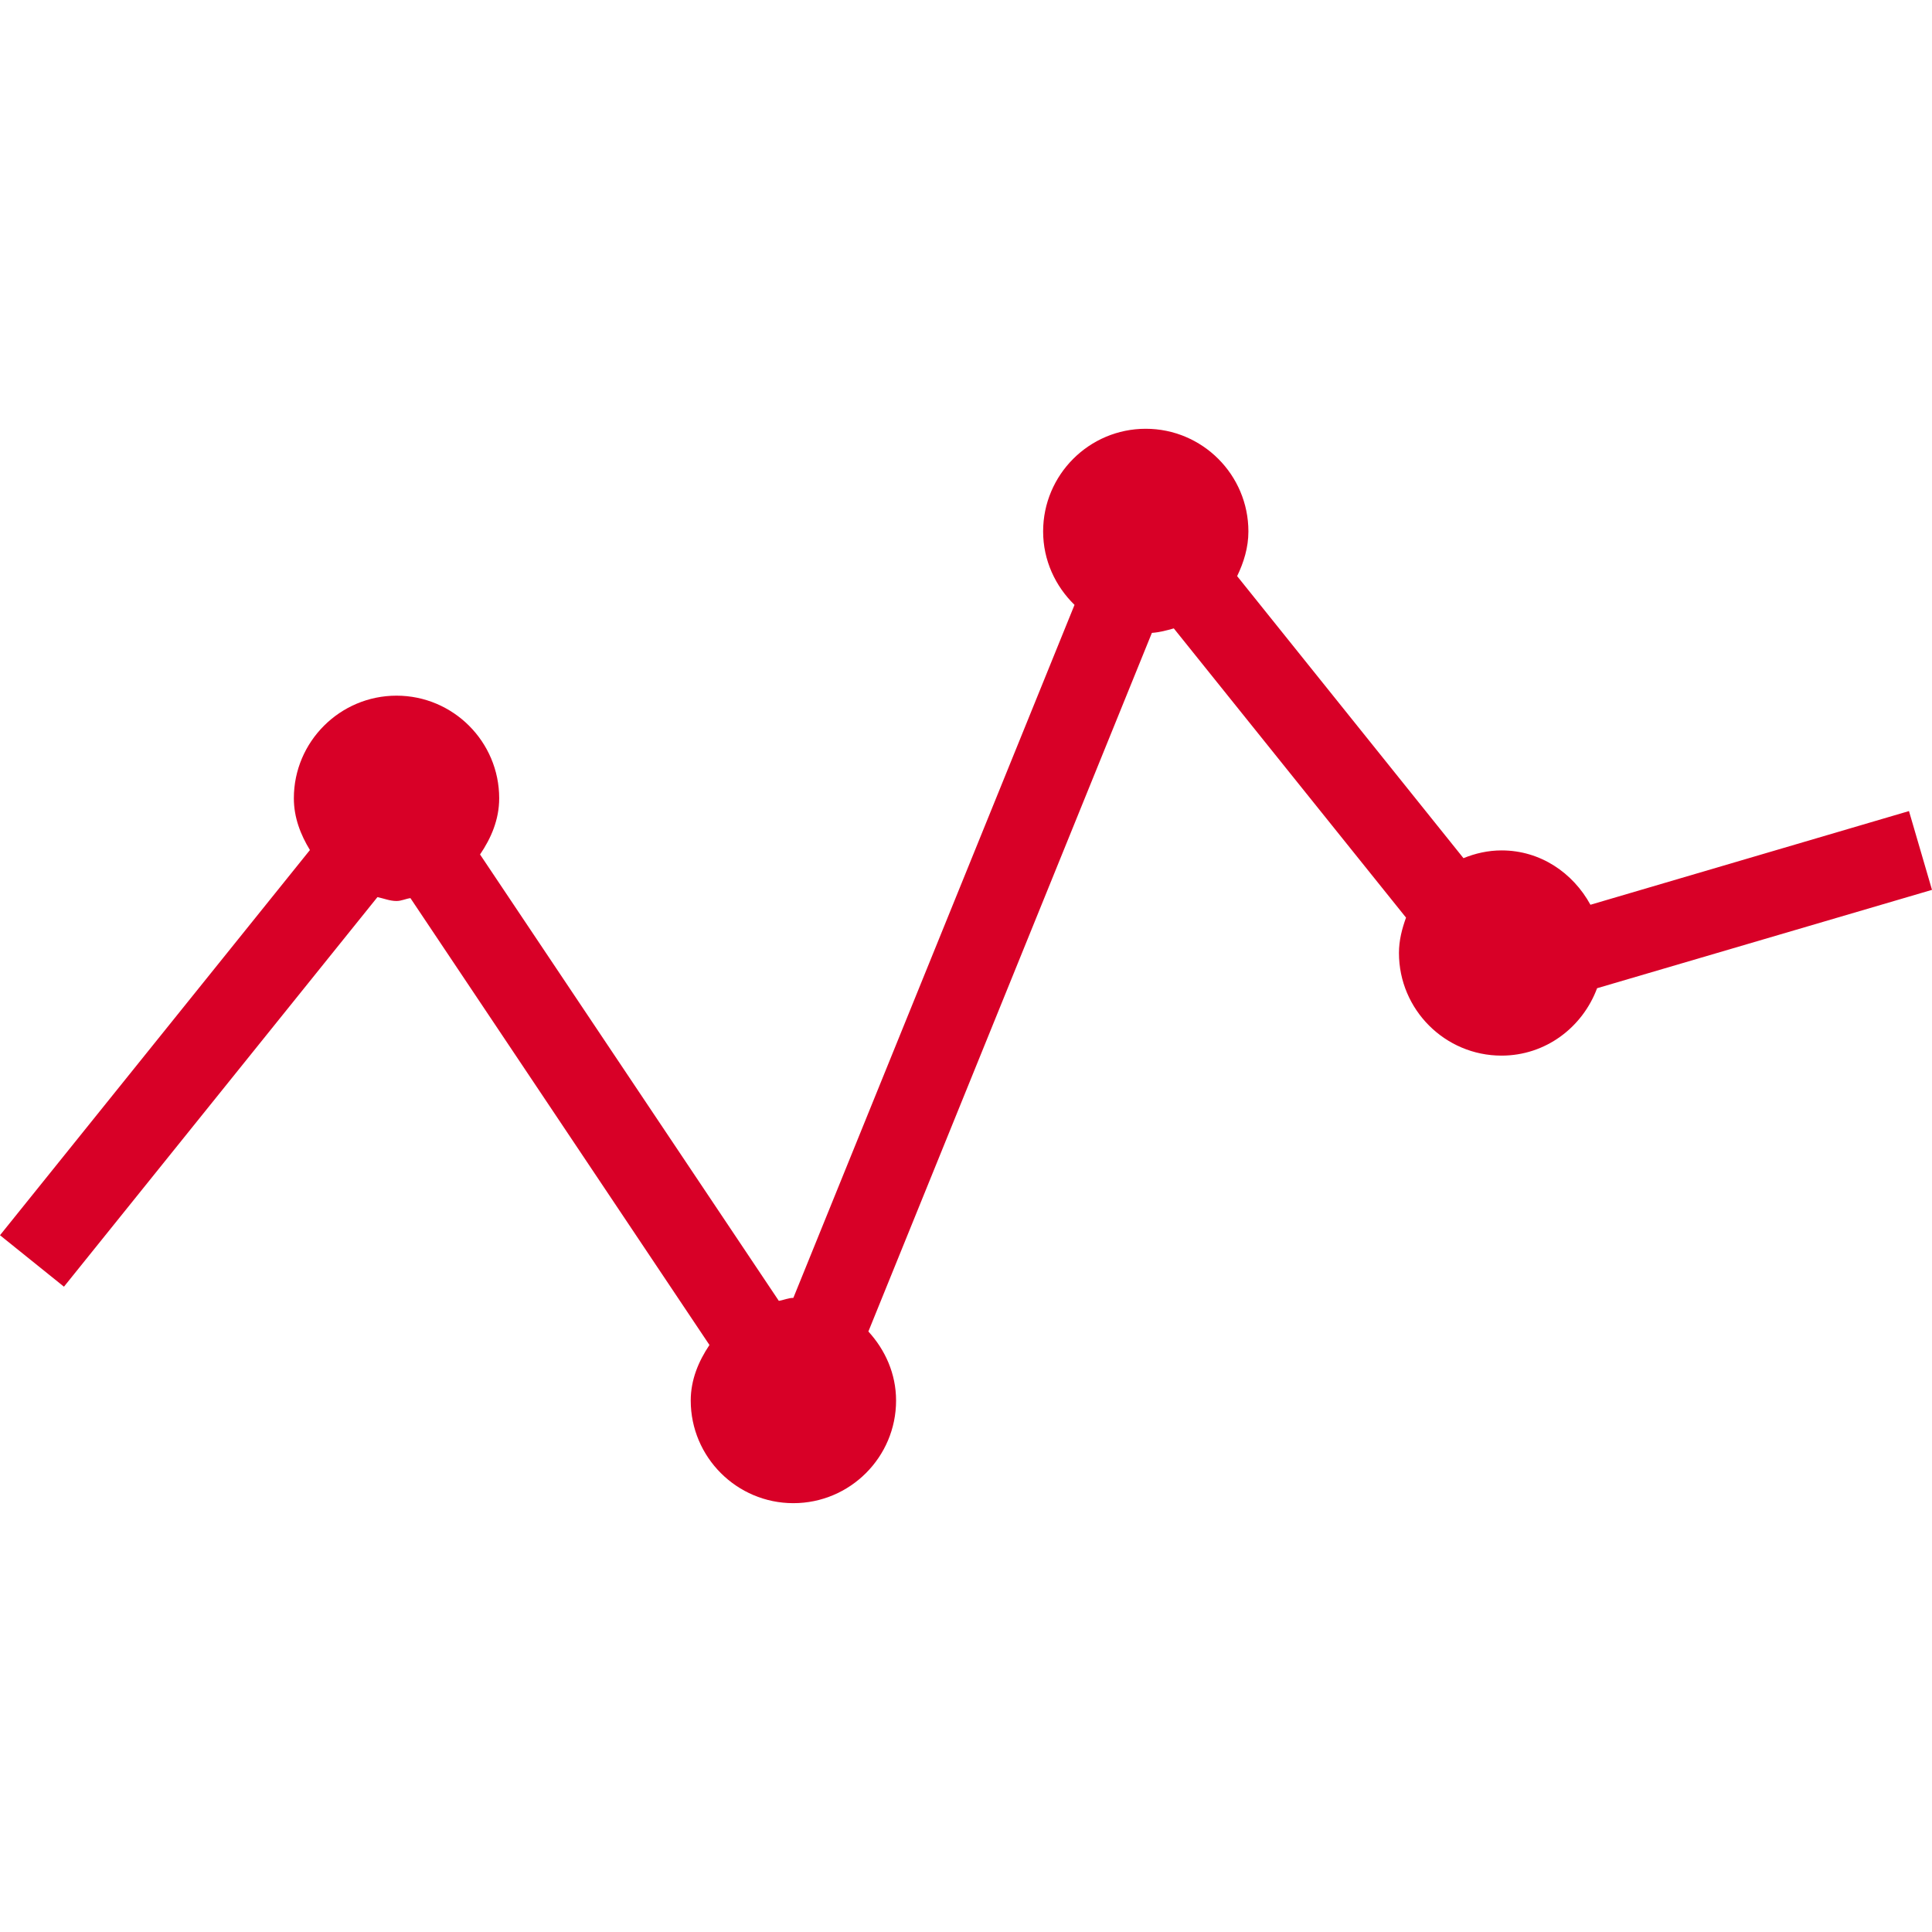 <?xml version="1.0" encoding="iso-8859-1"?>
<!-- Generator: Adobe Illustrator 16.0.0, SVG Export Plug-In . SVG Version: 6.00 Build 0)  -->
<!DOCTYPE svg PUBLIC "-//W3C//DTD SVG 1.1//EN" "http://www.w3.org/Graphics/SVG/1.1/DTD/svg11.dtd">
<svg xmlns="http://www.w3.org/2000/svg" xmlns:xlink="http://www.w3.org/1999/xlink" version="1.1" id="Capa_1" x="0px" y="0px" width="512px" height="512px" viewBox="0 0 31.388 31.388" style="enable-background:new 0 0 31.388 31.388;" xml:space="preserve">
<g>
	<path d="M31.388,14.457l-0.374-1.28l-5.175,1.522c-0.284-0.519-0.813-0.883-1.444-0.883c-0.22,0-0.427,0.048-0.619,0.126   L20.099,9.36c0.107-0.222,0.183-0.463,0.183-0.726c0-0.92-0.748-1.668-1.668-1.668s-1.667,0.748-1.667,1.668   c0,0.469,0.199,0.89,0.51,1.193l-4.568,11.259l0,0c-0.085,0-0.155,0.036-0.236,0.048l-4.854-7.252   c0.18-0.265,0.311-0.567,0.311-0.913c0-0.919-0.748-1.667-1.668-1.667c-0.919,0-1.668,0.748-1.668,1.667   c0,0.313,0.109,0.591,0.261,0.841L0,20.068l1.039,0.836l5.093-6.329c0.104,0.021,0.2,0.063,0.31,0.063   c0.079,0,0.148-0.036,0.226-0.047l4.858,7.26c-0.176,0.264-0.304,0.562-0.304,0.903c0,0.919,0.748,1.667,1.667,1.667   c0.921,0,1.669-0.748,1.669-1.667c0-0.437-0.178-0.825-0.45-1.122l4.606-11.35c0.126-0.009,0.241-0.04,0.356-0.073l3.773,4.699   c-0.066,0.182-0.115,0.371-0.115,0.574c0,0.92,0.748,1.668,1.666,1.668c0.717,0,1.316-0.459,1.553-1.095L31.388,14.457z" fill="#D80027"/>
</g>
<g>
</g>
<g>
</g>
<g>
</g>
<g>
</g>
<g>
</g>
<g>
</g>
<g>
</g>
<g>
</g>
<g>
</g>
<g>
</g>
<g>
</g>
<g>
</g>
<g>
</g>
<g>
</g>
<g>
</g>
</svg>
